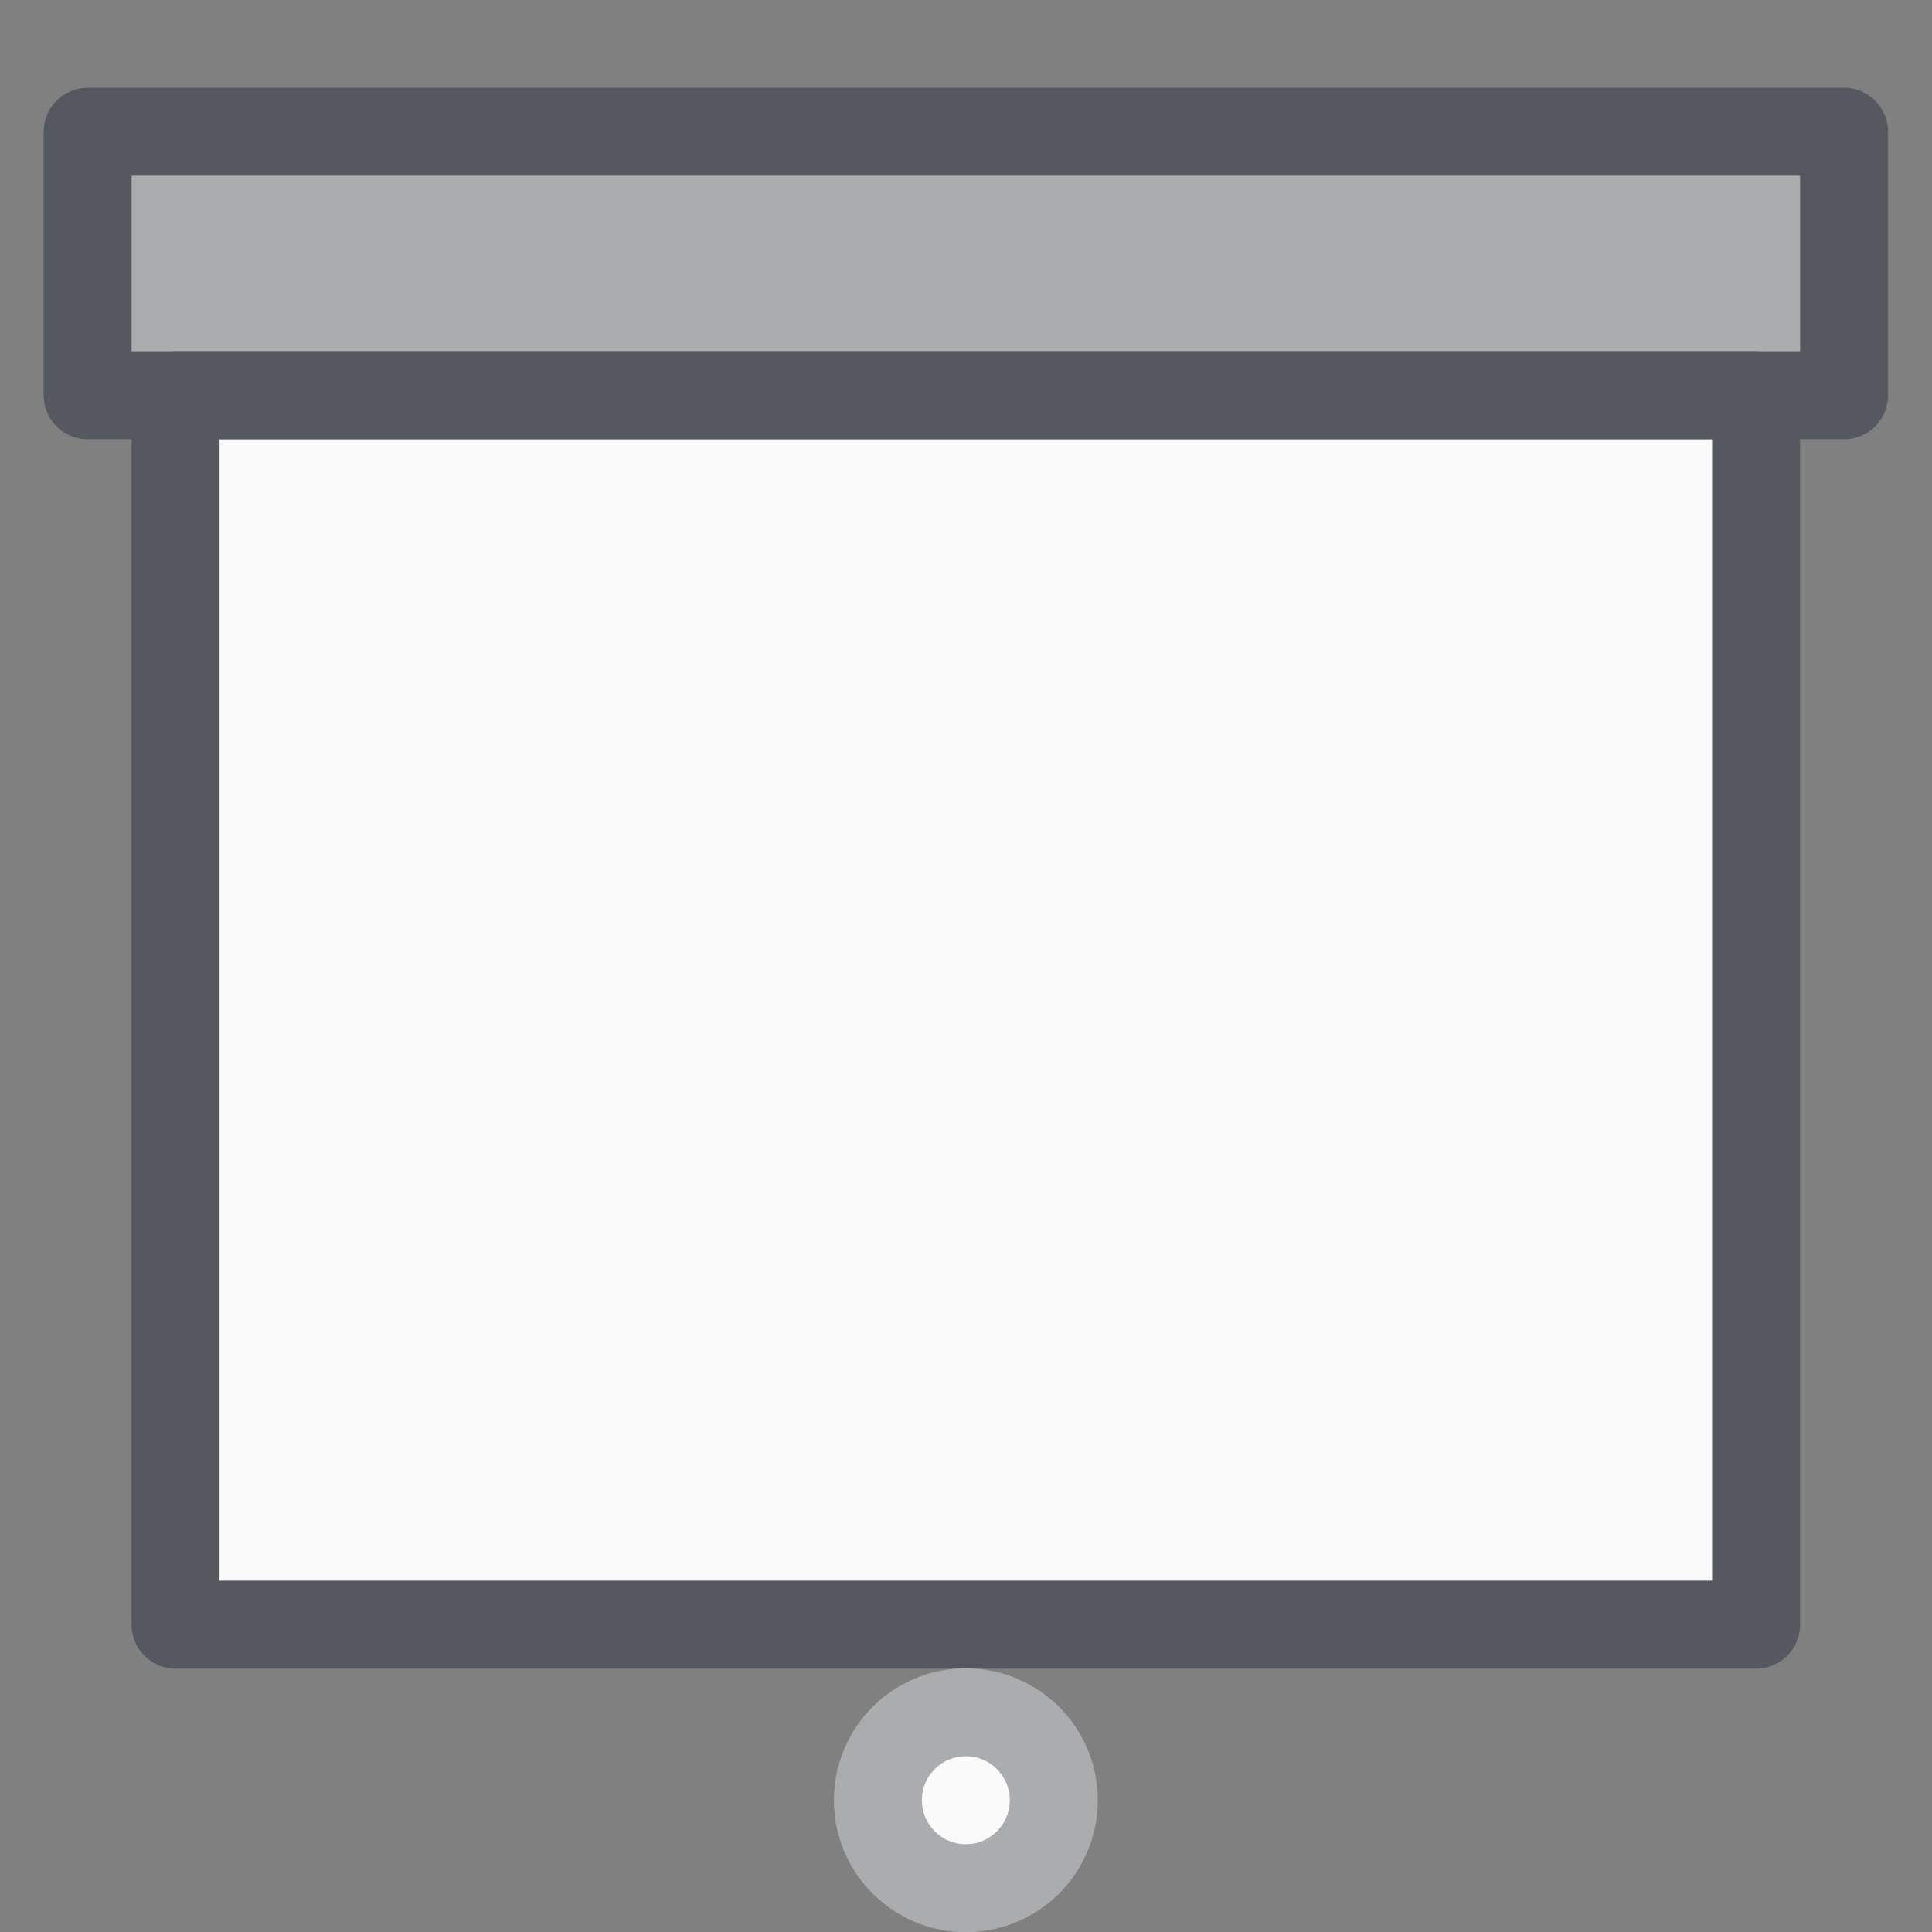 <svg viewBox="0 0 5.821 5.821" height="22" width="22" xmlns="http://www.w3.org/2000/svg"><rect x="0" y="0" width="5.821" height="5.821" fill="#808080" stroke="none"/><defs><linearGradient id="b"><stop style="stop-color:#c6f27b;stop-opacity:1" offset="0"/><stop style="stop-color:#93d049;stop-opacity:1" offset="1"/></linearGradient><linearGradient id="a"><stop style="stop-color:#c396eb;stop-opacity:1" offset="0"/><stop style="stop-color:#9d68d7;stop-opacity:1" offset="1"/></linearGradient><linearGradient id="f"><stop offset="0" style="stop-color:#64baff;stop-opacity:1"/><stop offset="1" style="stop-color:#3689e6;stop-opacity:1"/></linearGradient><linearGradient id="c"><stop style="stop-color:#eaece9;stop-opacity:1" offset="0"/><stop style="stop-color:#abacae;stop-opacity:1" offset="1"/></linearGradient><linearGradient id="e"><stop offset="0" style="stop-color:#d4d4d4;stop-opacity:1"/><stop offset="1" style="stop-color:#fafafa;stop-opacity:1"/></linearGradient><linearGradient id="d"><stop offset="0" style="stop-color:#cad0c6;stop-opacity:1"/><stop offset=".5" style="stop-color:#eaece9;stop-opacity:1"/><stop offset="1" style="stop-color:#c5cbc0;stop-opacity:1"/></linearGradient></defs><g transform="translate(-162.643 -221.159)"><path style="fill:#fafafa;stroke:none;stroke-width:.265;stroke-linecap:round;stroke-linejoin:round;stroke-miterlimit:4;stroke-dasharray:none;stroke-opacity:1;paint-order:stroke markers fill;stop-color:#000" d="M163.172 222.35h4.762v3.704h-4.762z"/><flowRoot transform="translate(276.041 227.962) scale(.265)" xml:space="preserve" style="font-style:normal;font-weight:400;font-size:40px;line-height:1.25;font-family:sans-serif;letter-spacing:0;word-spacing:0;fill:#000;fill-opacity:1;stroke:none"><flowRegion><path d="M-189.295-10.609H92.319v581.072h-281.614z"/></flowRegion><flowPara/></flowRoot><path style="fill:#abacae;stroke:none;stroke-width:.265;stroke-linecap:round;stroke-linejoin:round;stroke-miterlimit:4;stroke-dasharray:none;stroke-opacity:1;paint-order:stroke markers fill;stop-color:#000" d="M162.907 221.556h5.292v.794h-5.292z"/><path style="fill:none;stroke:#555761;stroke-width:.265;stroke-linecap:round;stroke-linejoin:round;stroke-miterlimit:4;stroke-dasharray:none;stroke-opacity:1;paint-order:stroke markers fill;stop-color:#000" d="M162.907 221.556h5.292v.794h-5.292z"/><path style="fill:none;stroke:#555761;stroke-width:.265;stroke-linecap:round;stroke-linejoin:round;stroke-miterlimit:4;stroke-dasharray:none;stroke-opacity:1;paint-order:stroke markers fill;stop-color:#000" d="M163.172 222.35h4.762v3.704h-4.762z"/><circle style="fill:#fafafa;stroke:none;stroke-width:.529;stroke-linecap:round;stroke-linejoin:round;stroke-miterlimit:4;stroke-dasharray:none;stroke-opacity:1;paint-order:stroke markers fill;stop-color:#000" cx="165.553" cy="226.583" r=".265"/><circle style="fill:none;stroke:#abacae;stroke-width:.265;stroke-linecap:round;stroke-linejoin:round;stroke-miterlimit:4;stroke-dasharray:none;stroke-opacity:1;paint-order:stroke markers fill;stop-color:#000" cx="165.553" cy="226.583" r=".265"/></g></svg>
